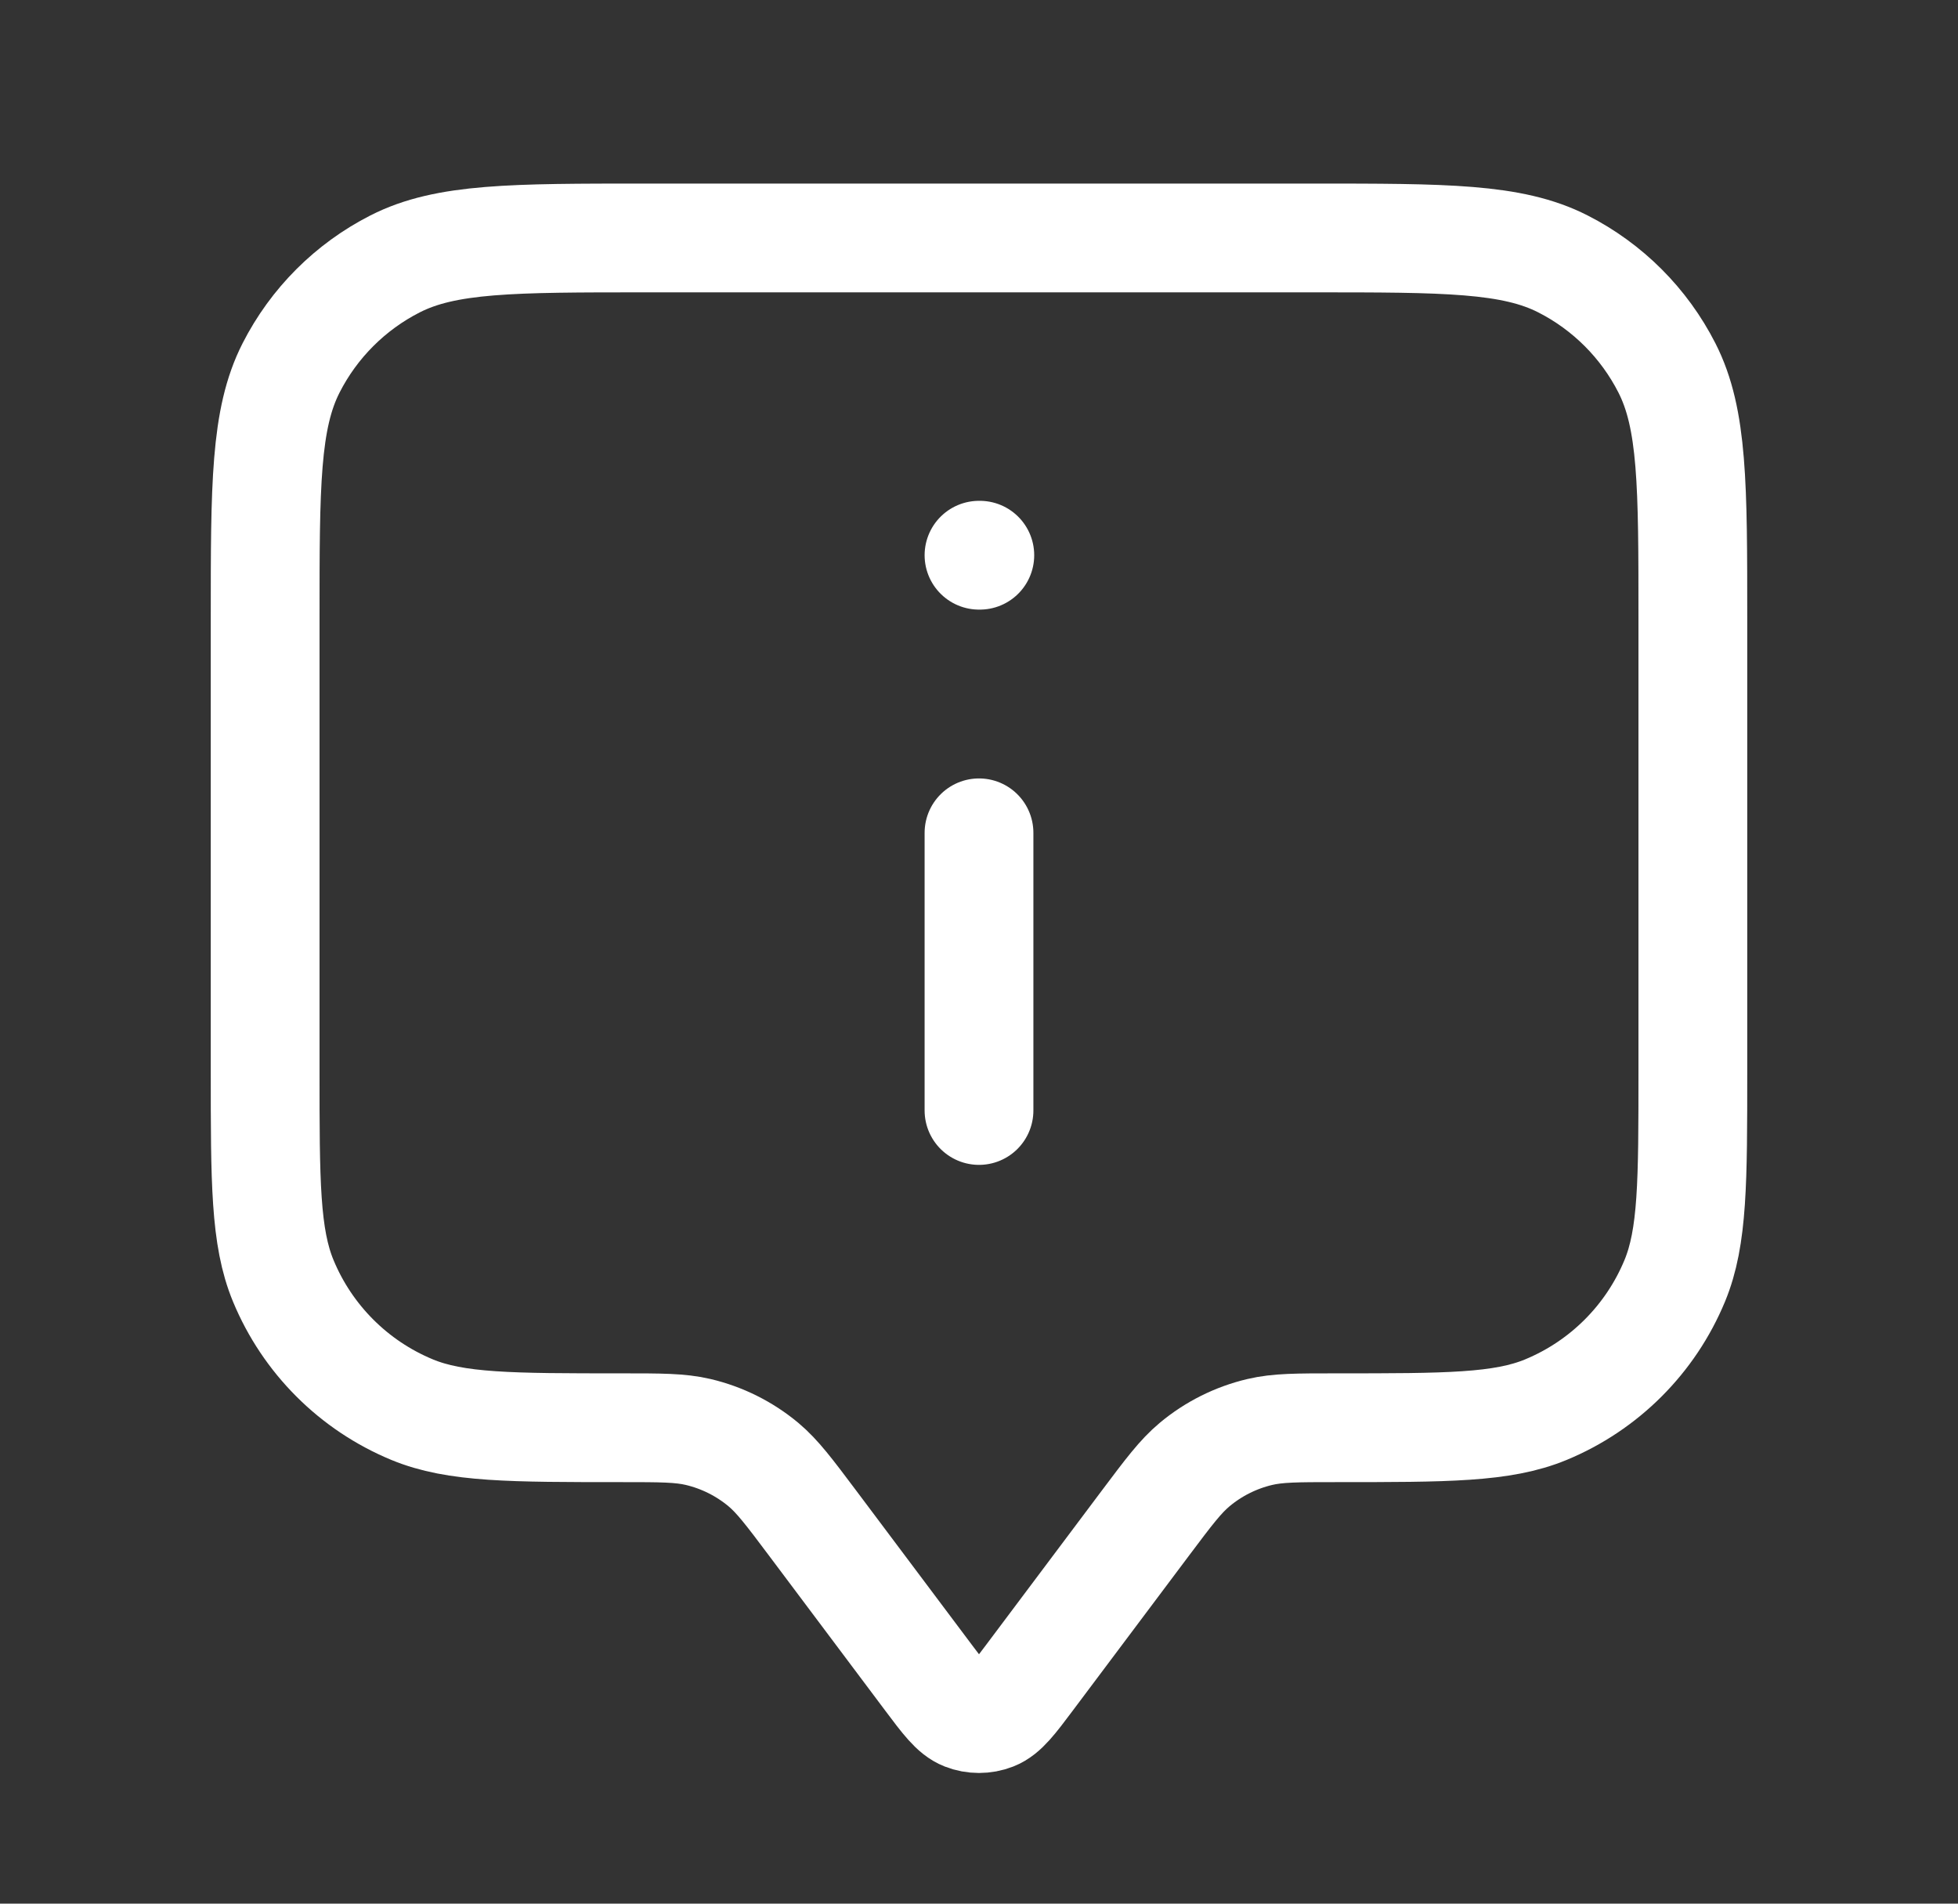 <svg width="36" height="35" viewBox="0 0 36 35" fill="none" xmlns="http://www.w3.org/2000/svg">
<rect x="0" y="0" width="36" height="35" fill="#333333" stroke="none"/>
<path d="M18 20.417V15.312M18 10.208H18.015M14.938 28L17.067 30.839C17.383 31.261 17.542 31.472 17.736 31.548C17.906 31.614 18.094 31.614 18.264 31.548C18.458 31.472 18.617 31.261 18.933 30.839L21.062 28C21.49 27.43 21.704 27.145 21.965 26.927C22.312 26.637 22.723 26.432 23.163 26.328C23.494 26.25 23.85 26.25 24.562 26.25C26.601 26.25 27.62 26.25 28.424 25.917C29.496 25.473 30.348 24.621 30.792 23.549C31.125 22.745 31.125 21.726 31.125 19.688V11.375C31.125 8.925 31.125 7.7 30.648 6.764C30.229 5.941 29.559 5.271 28.736 4.852C27.8 4.375 26.575 4.375 24.125 4.375H11.875C9.425 4.375 8.2 4.375 7.264 4.852C6.441 5.271 5.771 5.941 5.352 6.764C4.875 7.7 4.875 8.925 4.875 11.375V19.688C4.875 21.726 4.875 22.745 5.208 23.549C5.652 24.621 6.504 25.473 7.576 25.917C8.38 26.25 9.399 26.25 11.438 26.25C12.15 26.25 12.506 26.25 12.837 26.328C13.277 26.432 13.688 26.637 14.036 26.927C14.296 27.145 14.51 27.43 14.938 28Z" stroke="white" stroke-width="2" stroke-linecap="round" stroke-linejoin="round"/>
</svg>
